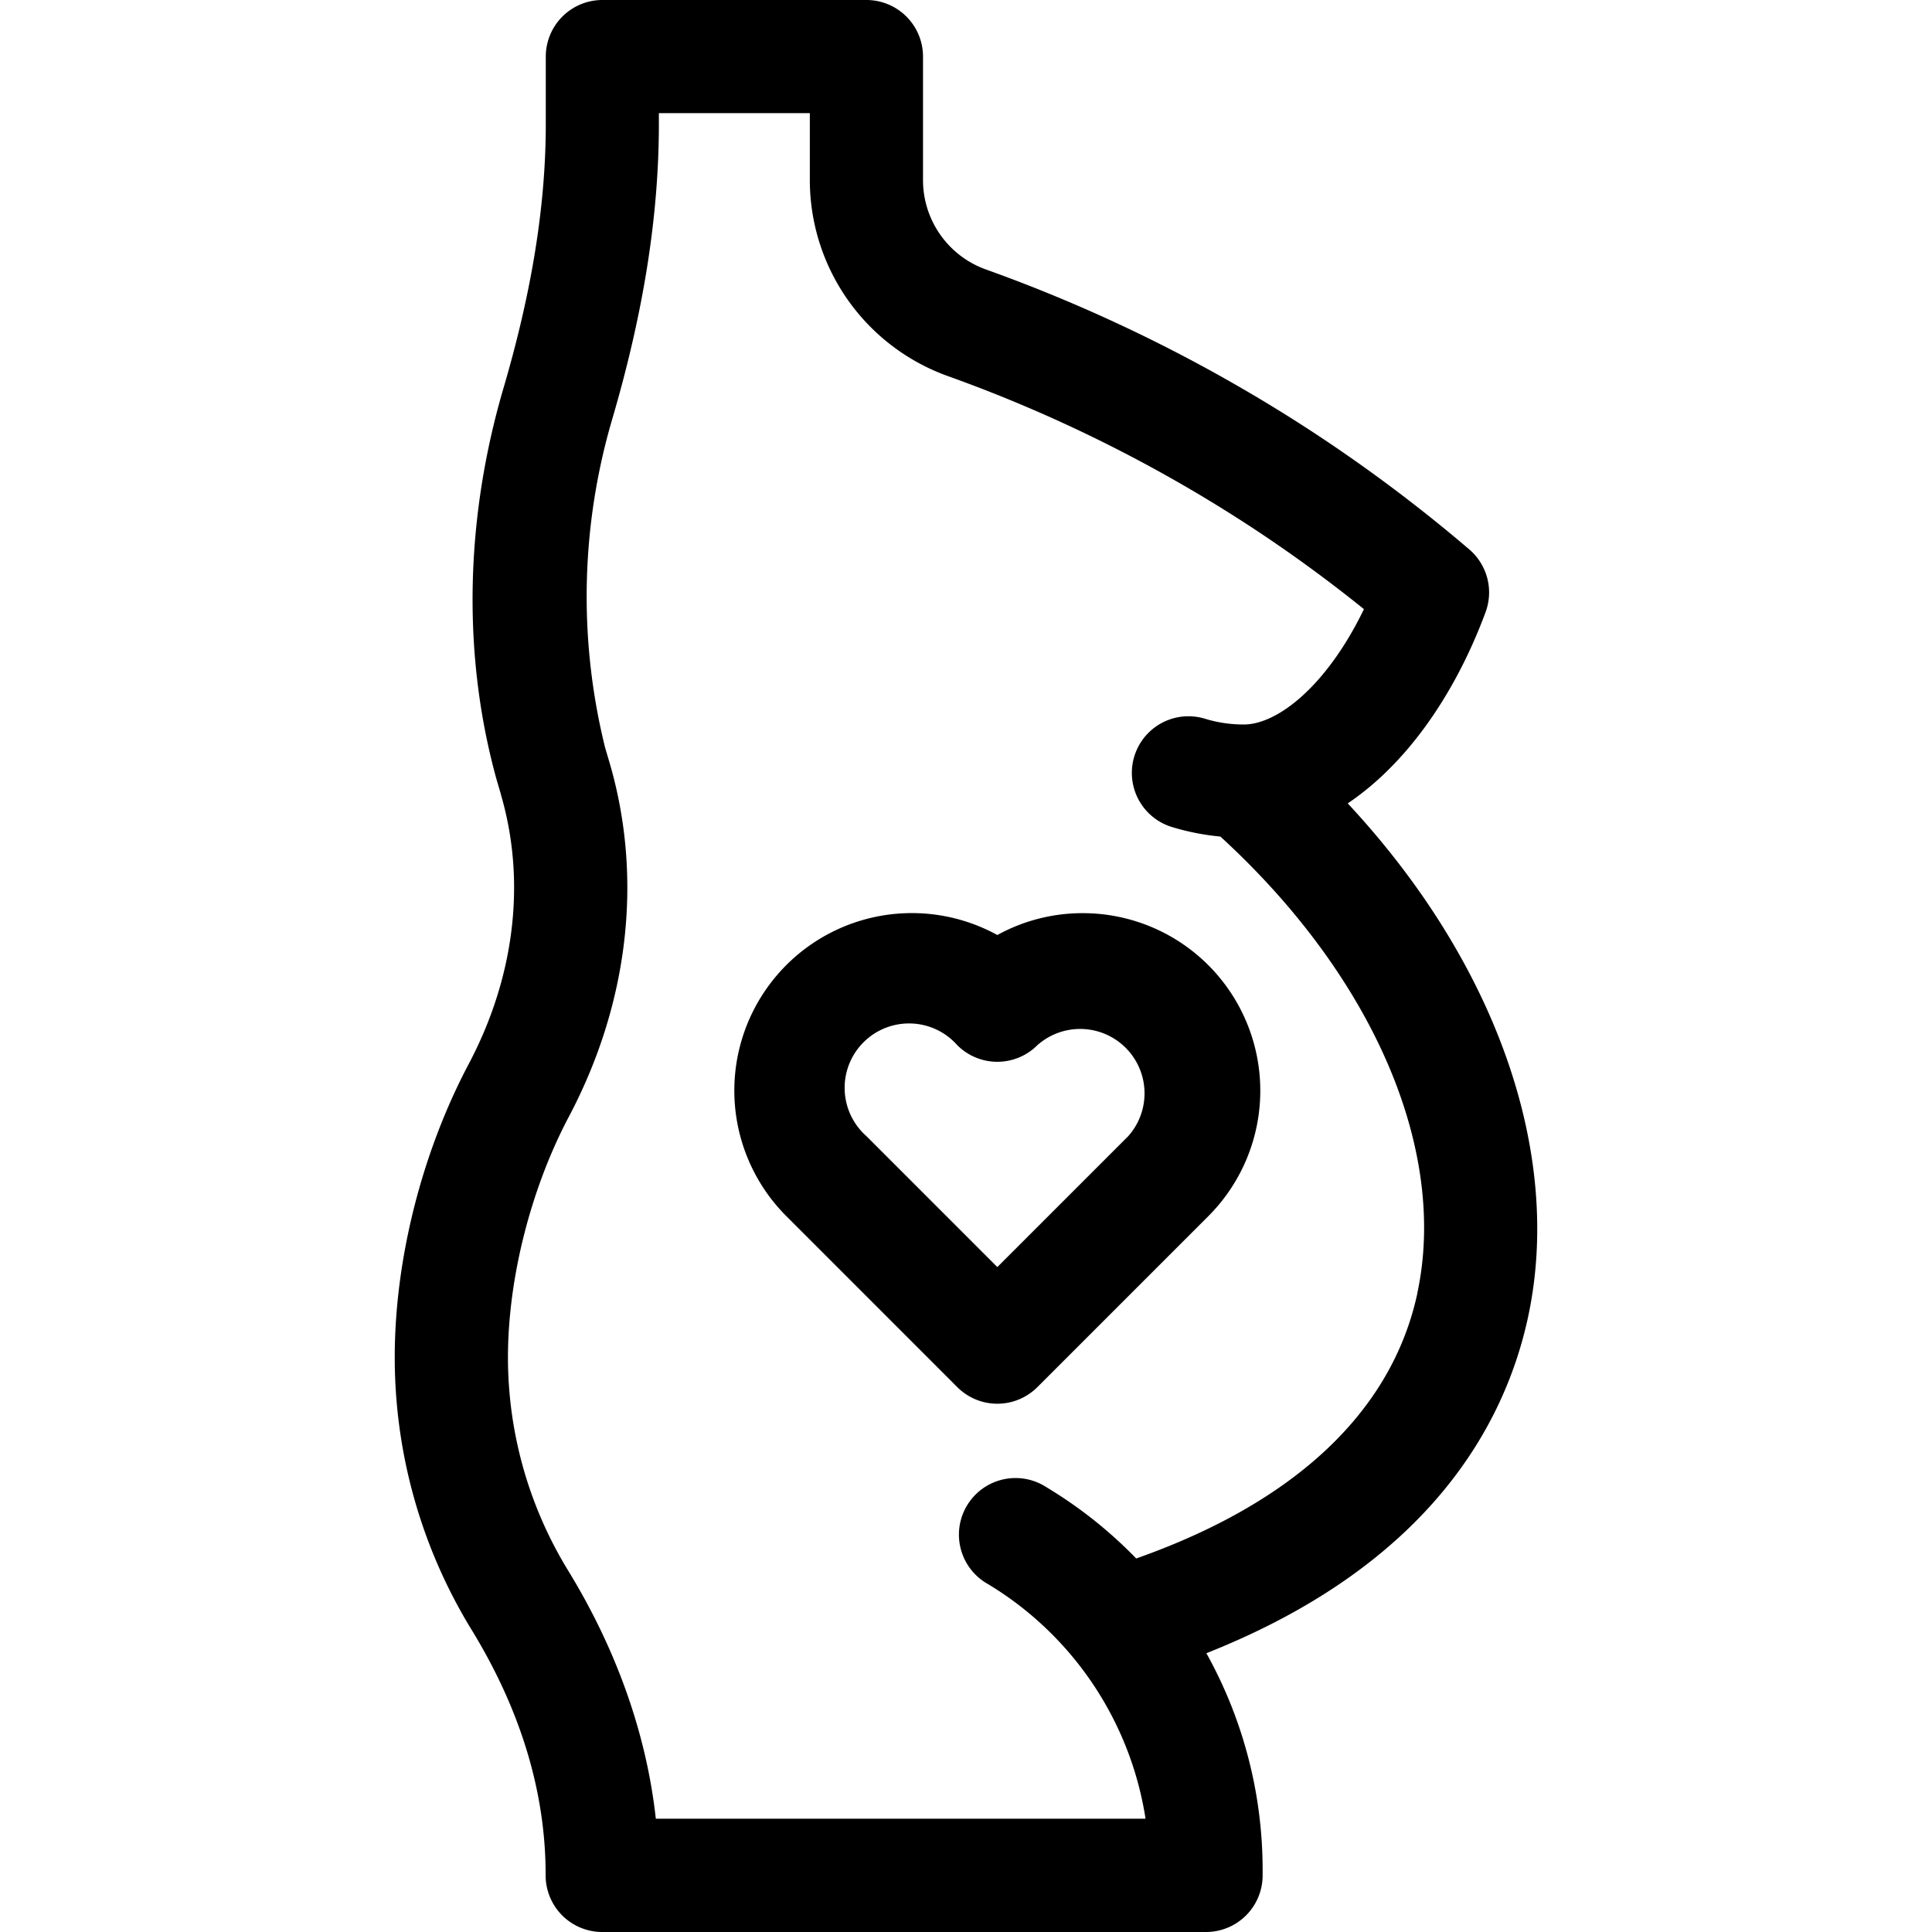 <svg id="Capa_1" data-name="Capa 1" xmlns="http://www.w3.org/2000/svg" viewBox="0 0 600 600"><title>embarazo</title><path d="M155.52,246.62c7.92,26.94,4.39,56.68-9.93,83.76-14.62,27.63-23,60.86-23,91.15a161.82,161.82,0,0,0,23.86,84.6c15.27,24.93,23,50.48,23,76v.34A17.58,17.58,0,0,0,187.05,600h187.5a17.58,17.58,0,0,0,17.57-17.58v-2a138.24,138.24,0,0,0-17.47-67c69.29-27.44,92.74-71.1,99.9-104.39,11-51.2-10.24-110.41-56-159.53,17.47-11.75,32.85-32.57,42.81-59.39a17.6,17.6,0,0,0-5.06-19.48,478.65,478.65,0,0,0-48.67-36.5A483.09,483.09,0,0,0,306.23,83.7a29.47,29.47,0,0,1-19.58-27.6V17.58A17.58,17.58,0,0,0,269.08,0h-82a17.58,17.58,0,0,0-17.58,17.58V38.46c0,25.14-4.29,51.94-13.1,81.94-11.54,39.26-13.15,81.18-2.47,120.67.38,1.4,1.62,5.55,1.62,5.55Zm284.66,155c-7.9,36.71-38,65-87.32,82.38A137.07,137.07,0,0,0,325,461.88,17.58,17.58,0,1,0,306.91,492a103.67,103.67,0,0,1,48.85,72.81H203.67c-2.86-26.08-12.13-52.42-27.24-77.08a126.69,126.69,0,0,1-18.68-66.23c0-24.38,7.07-52.31,18.92-74.71,18.63-35.23,23.1-74.33,12.58-110.12l-1.33-4.49a195.19,195.19,0,0,1,2.18-101.9c9.77-33.26,14.52-63.31,14.52-91.85v-3.3H251.5V56.1a64.71,64.71,0,0,0,42.85,60.69,447.78,447.78,0,0,1,94,46.74c12.1,7.92,23.91,16.52,35.23,25.64C412.21,212.74,396.91,225,386.26,225a41.15,41.15,0,0,1-12.21-1.84,17.58,17.58,0,0,0-10.44,33.57A75.64,75.64,0,0,0,379,259.8c47.37,43.36,70.73,97.27,61.15,141.83Z"/><path d="M336.28,283.59a54.83,54.83,0,0,0-26.55,6.79,55.13,55.13,0,0,0-65.52,87.31l53.09,53.1a17.58,17.58,0,0,0,24.86,0l53.1-53.1a55.13,55.13,0,0,0-39-94.1Zm14.12,69.24L309.73,393.5l-40.66-40.67A20,20,0,1,1,297.3,324.6a17.58,17.58,0,0,0,24.86,0,20,20,0,0,1,28.24,28.23Z"/></svg>